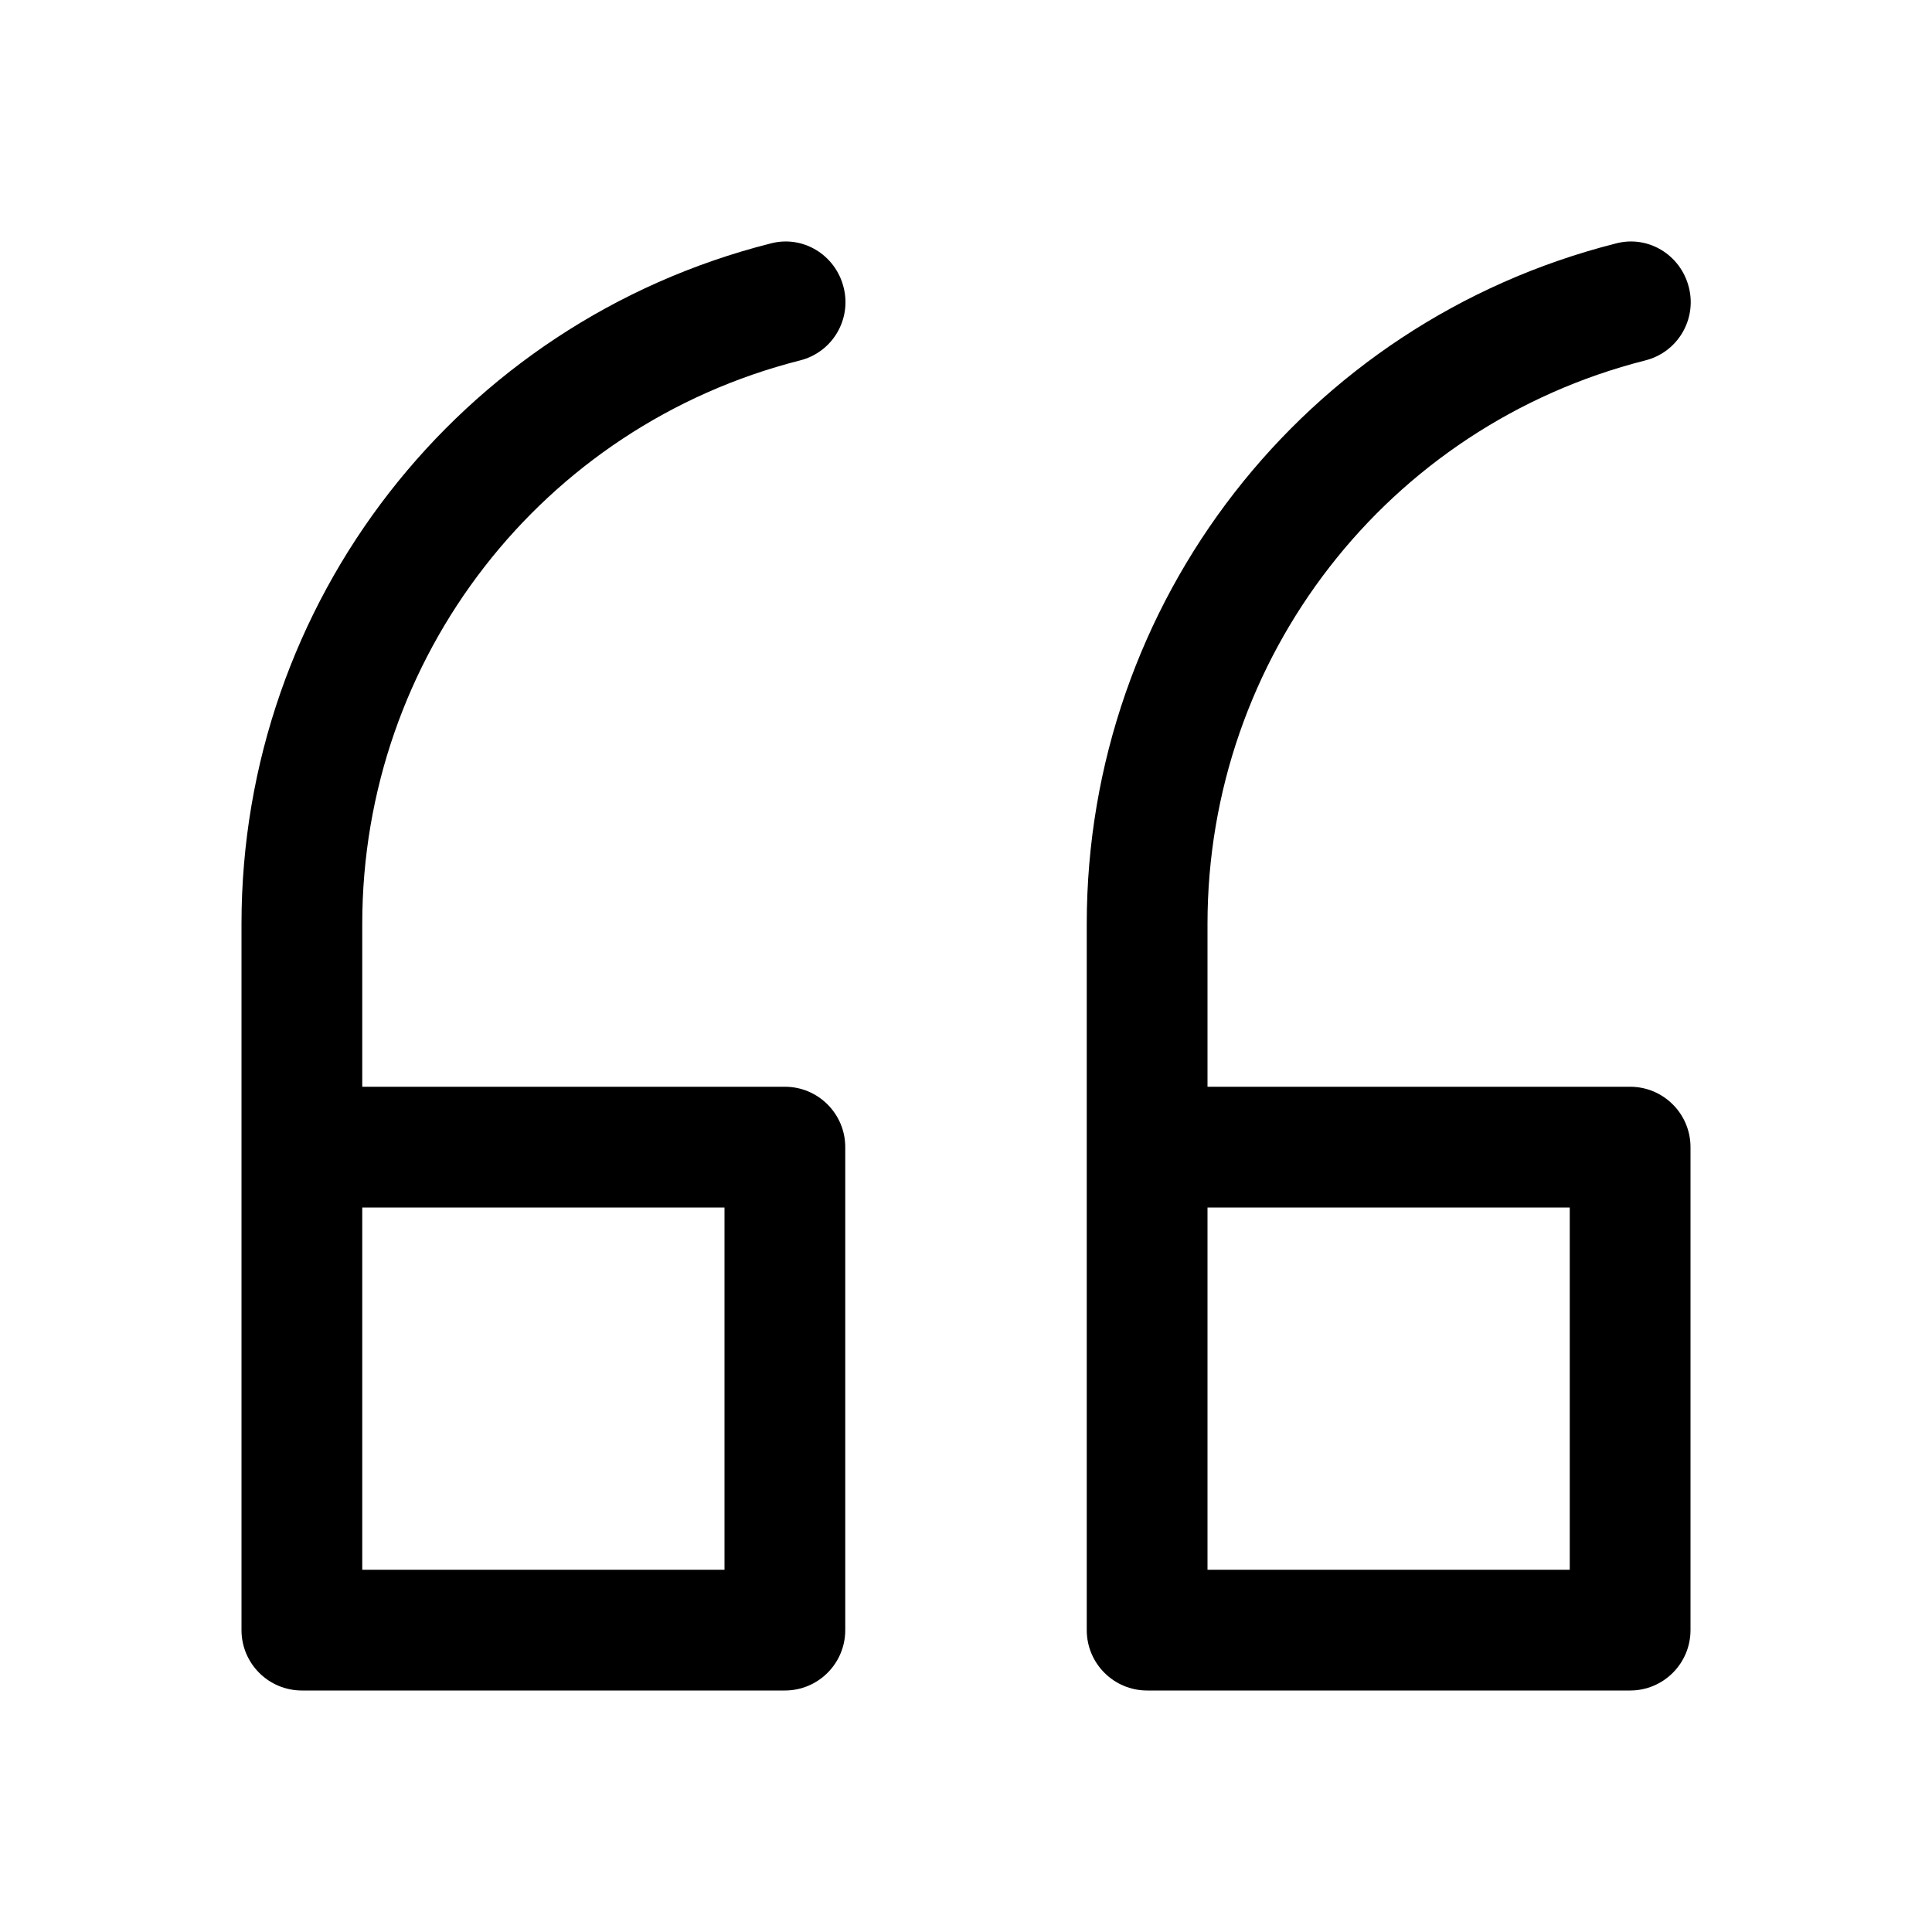 <svg width="16" height="16" viewBox="0 0 16 16" xmlns="http://www.w3.org/2000/svg"><title>chat/text-blockquote_16</title><path d="M6.5 9c.276 0 .5.224.5.5l0 4c0 .276-.224.5-.5.5l-4 0c-.276 0-.5-.224-.5-.5l0-5.849c0-2.663 1.801-4.98 4.379-5.634.269-.073.539.093.607.361.069.268-.093.54-.361.607C4.49 3.527 3 5.446 3 7.651L3 9l3.5 0zM3 13l3 0 0-3-3 0 0 3zm10.5-4c.276 0 .5.224.5.5l0 4c0 .276-.224.5-.5.5l-4 0c-.276 0-.5-.224-.5-.5l0-5.849c0-2.663 1.801-4.98 4.379-5.634.269-.073.539.093.607.361.069.268-.093.54-.361.607C11.49 3.527 10 5.446 10 7.651L10 9l3.5 0zM10 13l3 0 0-3-3 0 0 3z" fill="#000" fill-rule="evenodd"/></svg>